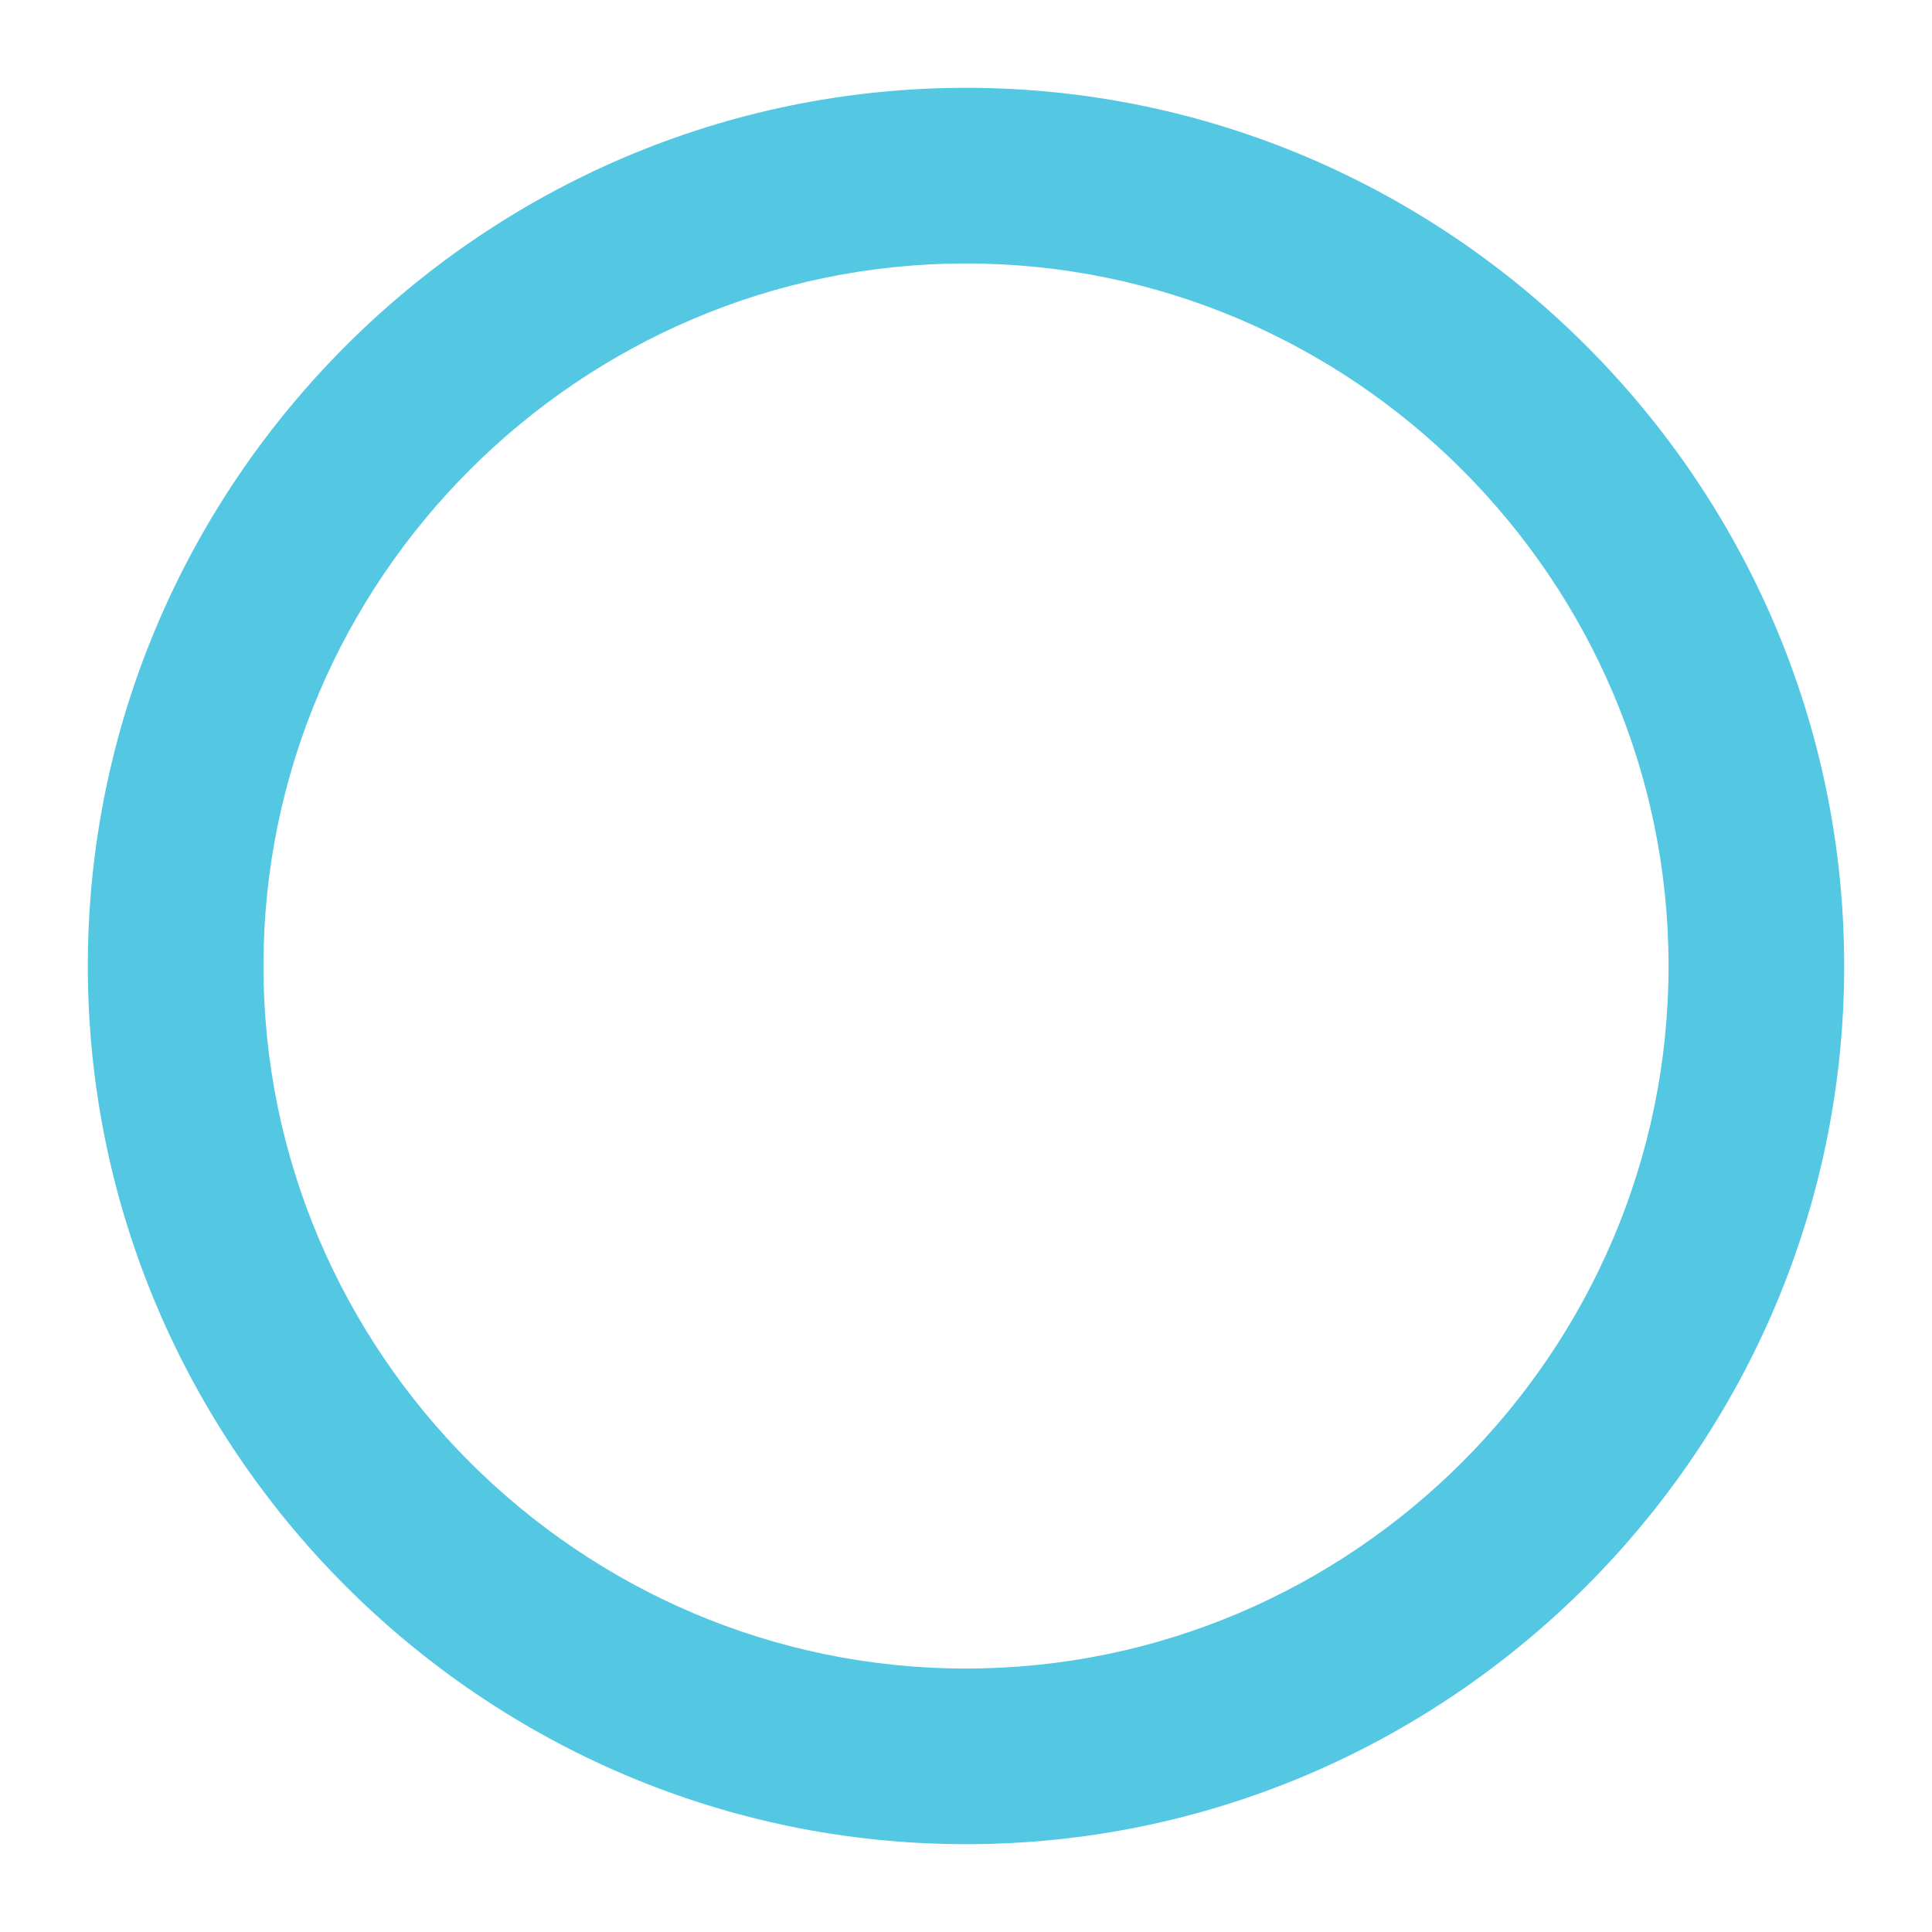<?xml version="1.0" encoding="utf-8"?>
<!-- Generator: Adobe Illustrator 19.0.0, SVG Export Plug-In . SVG Version: 6.00 Build 0)  -->
<svg version="1.1" id="Layer_1" xmlns="http://www.w3.org/2000/svg" xmlns:xlink="http://www.w3.org/1999/xlink" x="0px" y="0px"
	 width="22px" height="22px" viewBox="0 0 22 22" style="enable-background:new 0 0 22 22;" xml:space="preserve">
<style type="text/css">
	.st0{fill:#54C8E3;}
</style>
<g>
	<path id="XMLID_12_" class="st0" d="M11,3c4.4,0,8,3.6,8,8c0,4.4-3.6,8-8,8s-8-3.6-8-8C3,6.6,6.6,3,11,3 M11,1C5.5,1,1,5.5,1,11
		s4.5,10,10,10s10-4.5,10-10S16.5,1,11,1L11,1z"/>
</g>
</svg>
